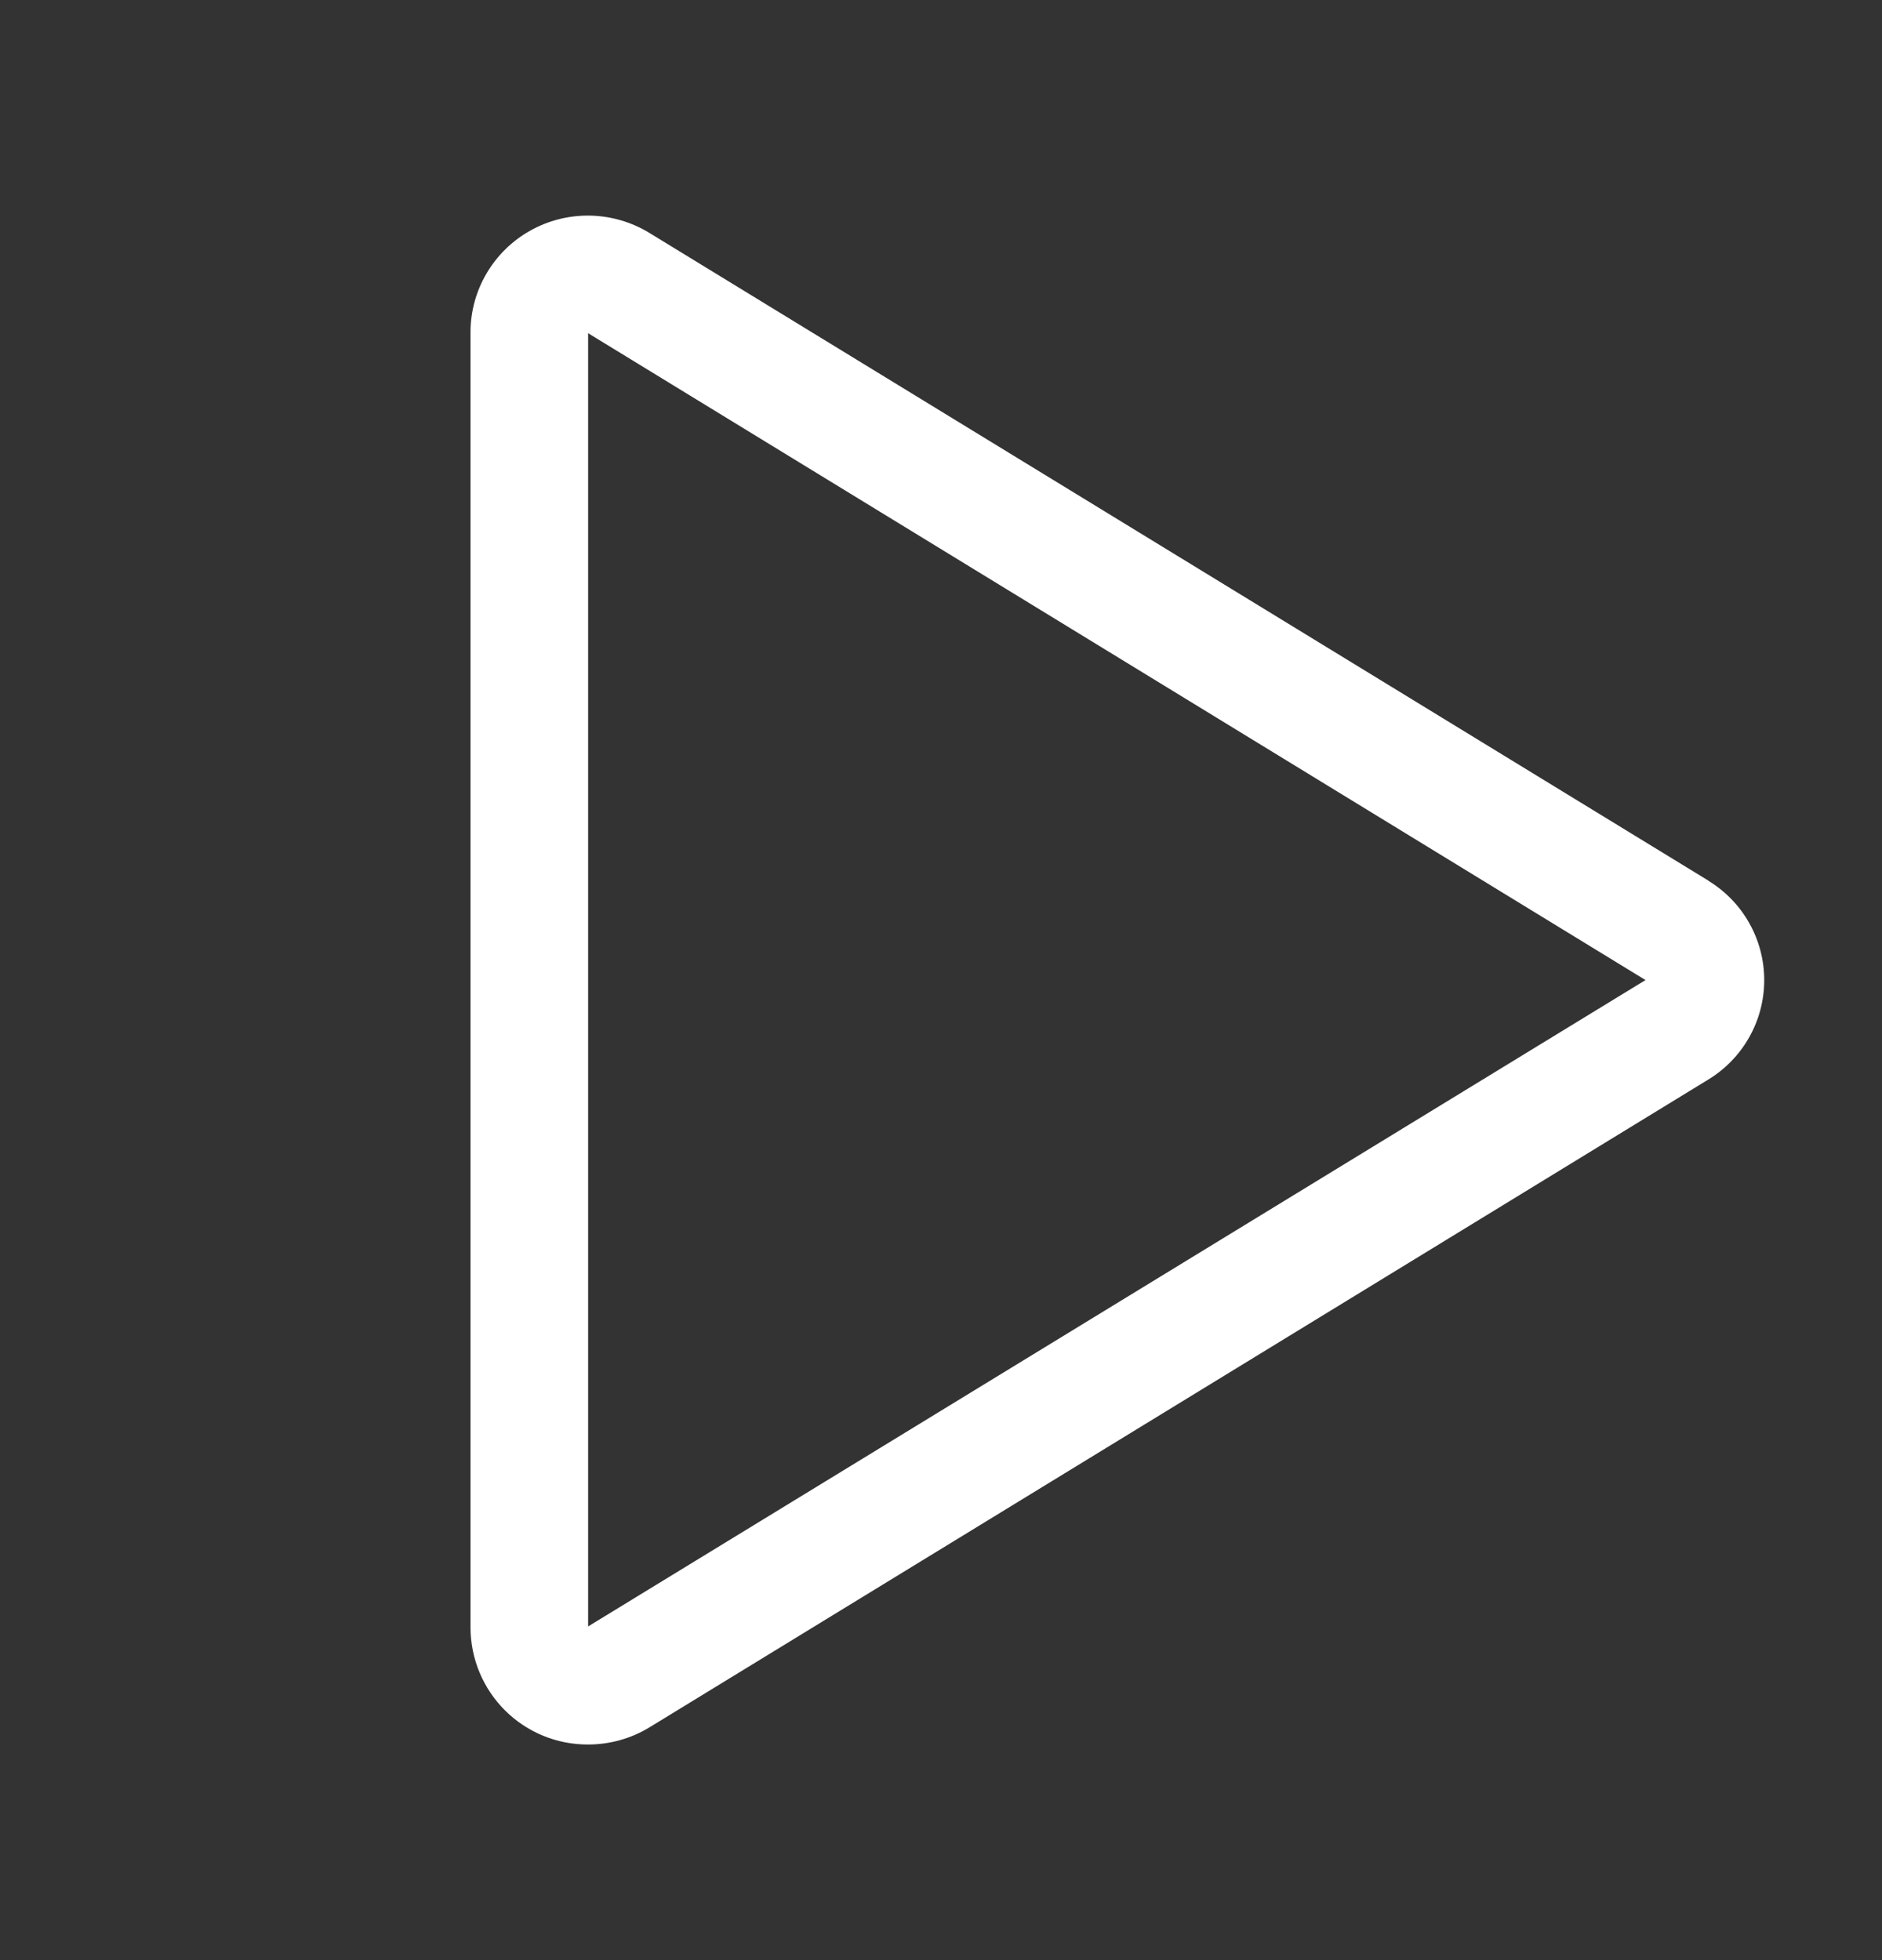 <svg width="24" height="25" viewBox="0 0 24 25" fill="none" xmlns="http://www.w3.org/2000/svg">
<rect x="0" y="0" width="24" height="25" fill="#333333" stroke="none"/>
<path d="M21.788 11.233L8.28 2.97C8.052 2.831 7.791 2.755 7.524 2.75C7.257 2.745 6.994 2.811 6.761 2.942C6.531 3.071 6.339 3.259 6.205 3.487C6.071 3.714 6 3.974 6 4.238V20.762C6.002 21.158 6.161 21.538 6.442 21.817C6.723 22.096 7.104 22.252 7.5 22.25C7.777 22.25 8.048 22.174 8.284 22.03L21.788 13.767C22.005 13.634 22.184 13.448 22.308 13.227C22.433 13.005 22.498 12.755 22.498 12.501C22.498 12.247 22.433 11.997 22.308 11.775C22.184 11.553 22.005 11.368 21.788 11.235V11.233ZM7.5 20.744V4.25L20.984 12.5L7.5 20.744Z" fill="white"/>
</svg>
